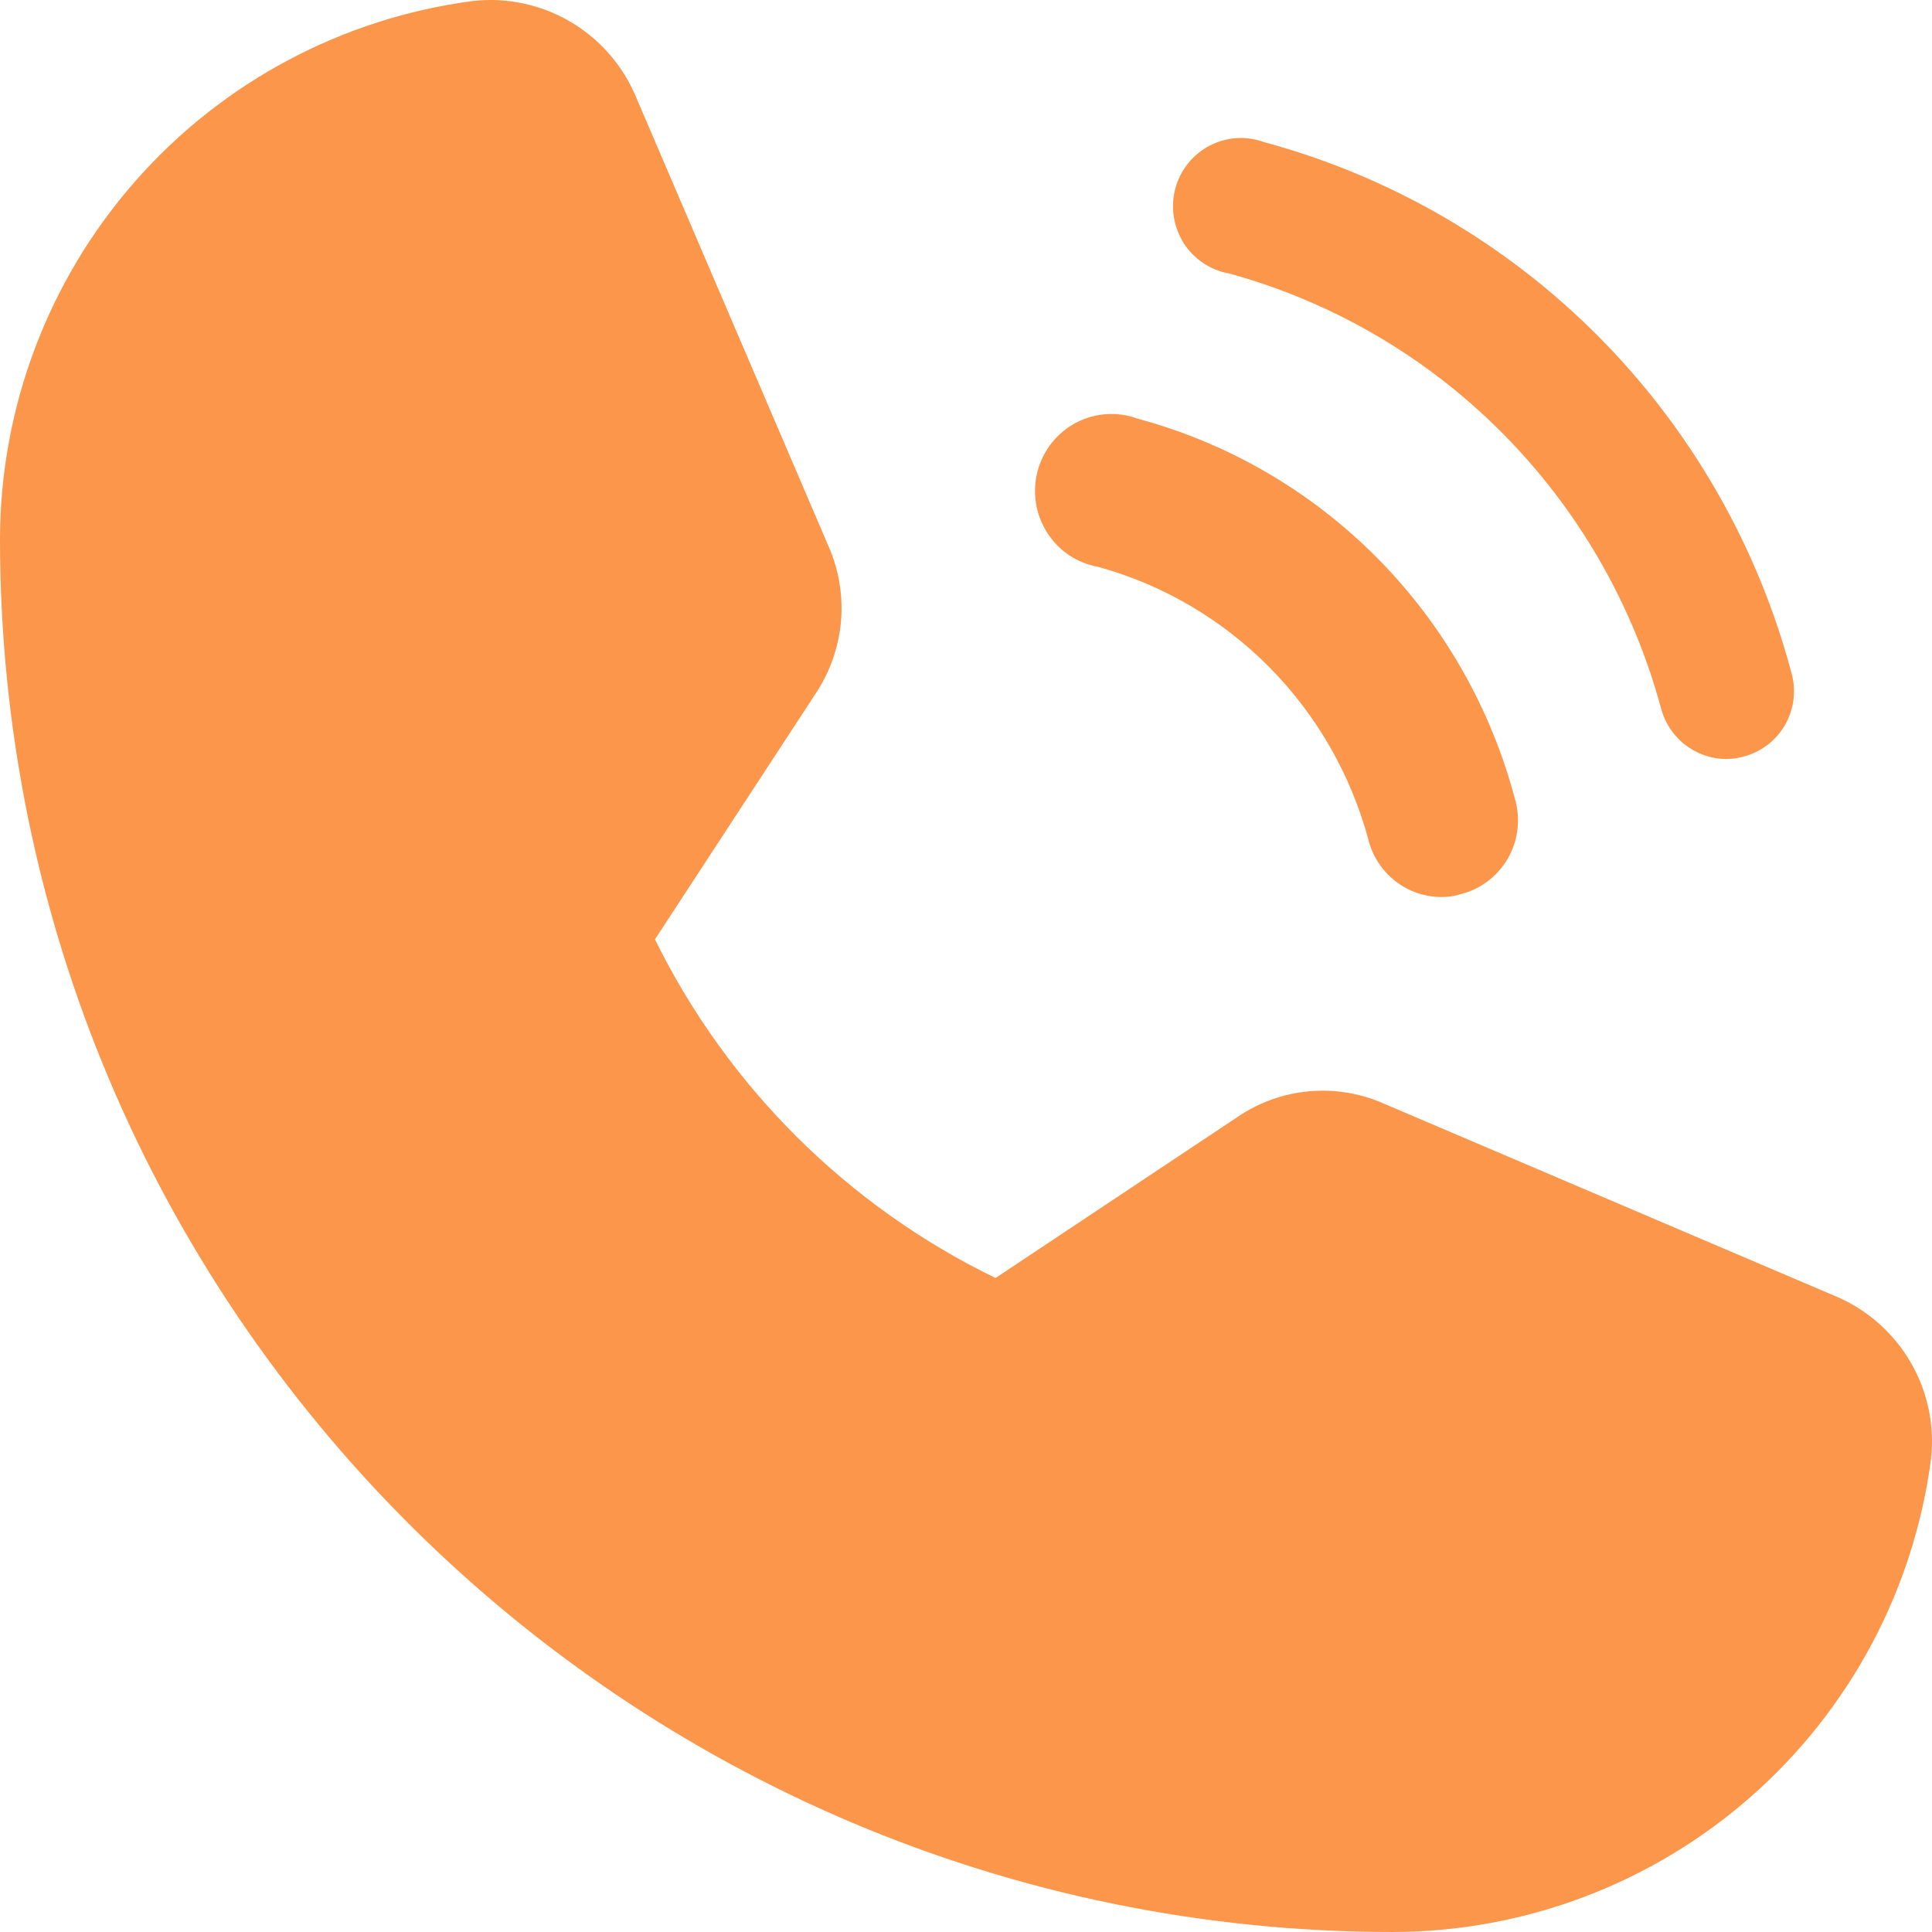 <svg width="28" height="28" viewBox="0 0 28 28" fill="none" xmlns="http://www.w3.org/2000/svg">
<path d="M26.64 18.802L20.064 15.998C19.725 15.846 19.352 15.783 18.982 15.815C18.611 15.847 18.255 15.972 17.947 16.18L14.428 18.522C12.283 17.48 10.546 15.753 9.492 13.614V13.614L11.82 10.053C12.026 9.744 12.152 9.389 12.187 9.019C12.221 8.65 12.162 8.277 12.016 7.936L9.198 1.36C9.001 0.916 8.668 0.546 8.247 0.304C7.826 0.062 7.339 -0.04 6.856 0.014C4.963 0.262 3.224 1.189 1.963 2.623C0.702 4.057 0.004 5.9 0 7.81C0 18.942 9.058 28 20.19 28C22.1 27.996 23.943 27.298 25.377 26.037C26.811 24.776 27.738 23.037 27.986 21.144C28.04 20.661 27.938 20.174 27.696 19.753C27.454 19.332 27.084 18.999 26.64 18.802Z" fill="#FB964B"/>
<path d="M17.816 3.964C19.312 4.375 20.676 5.172 21.773 6.276C22.87 7.38 23.662 8.752 24.071 10.258C24.125 10.47 24.247 10.657 24.418 10.791C24.589 10.925 24.8 10.999 25.017 11C25.104 11 25.191 10.987 25.275 10.963C25.4 10.93 25.517 10.872 25.62 10.793C25.722 10.714 25.808 10.615 25.872 10.502C25.936 10.39 25.977 10.265 25.993 10.136C26.009 10.007 25.998 9.876 25.963 9.751C25.472 7.907 24.507 6.226 23.165 4.875C21.823 3.525 20.152 2.554 18.32 2.06C18.191 2.013 18.055 1.993 17.919 2.002C17.782 2.011 17.65 2.049 17.529 2.112C17.408 2.176 17.301 2.264 17.216 2.371C17.13 2.478 17.068 2.602 17.033 2.735C16.998 2.867 16.991 3.006 17.012 3.142C17.033 3.277 17.082 3.407 17.155 3.523C17.229 3.639 17.326 3.737 17.439 3.813C17.553 3.889 17.681 3.941 17.816 3.964V3.964Z" fill="#FB964B"/>
<path d="M15.918 8.216C16.854 8.474 17.706 8.974 18.393 9.666C19.079 10.358 19.574 11.219 19.83 12.163C19.889 12.403 20.026 12.616 20.219 12.767C20.412 12.919 20.65 13.001 20.895 13C20.989 13.001 21.082 12.987 21.171 12.958C21.313 12.922 21.447 12.859 21.563 12.77C21.68 12.681 21.778 12.57 21.852 12.443C21.925 12.315 21.973 12.174 21.991 12.028C22.01 11.882 21.999 11.733 21.959 11.591C21.61 10.265 20.92 9.056 19.959 8.086C18.997 7.116 17.799 6.42 16.485 6.067C16.34 6.014 16.187 5.992 16.034 6.002C15.88 6.013 15.731 6.055 15.595 6.126C15.459 6.198 15.339 6.297 15.243 6.418C15.147 6.539 15.077 6.679 15.037 6.829C14.998 6.979 14.99 7.135 15.013 7.288C15.037 7.441 15.092 7.587 15.175 7.718C15.258 7.848 15.366 7.96 15.494 8.046C15.622 8.131 15.767 8.189 15.918 8.216V8.216Z" fill="#FB964B"/>
</svg>
